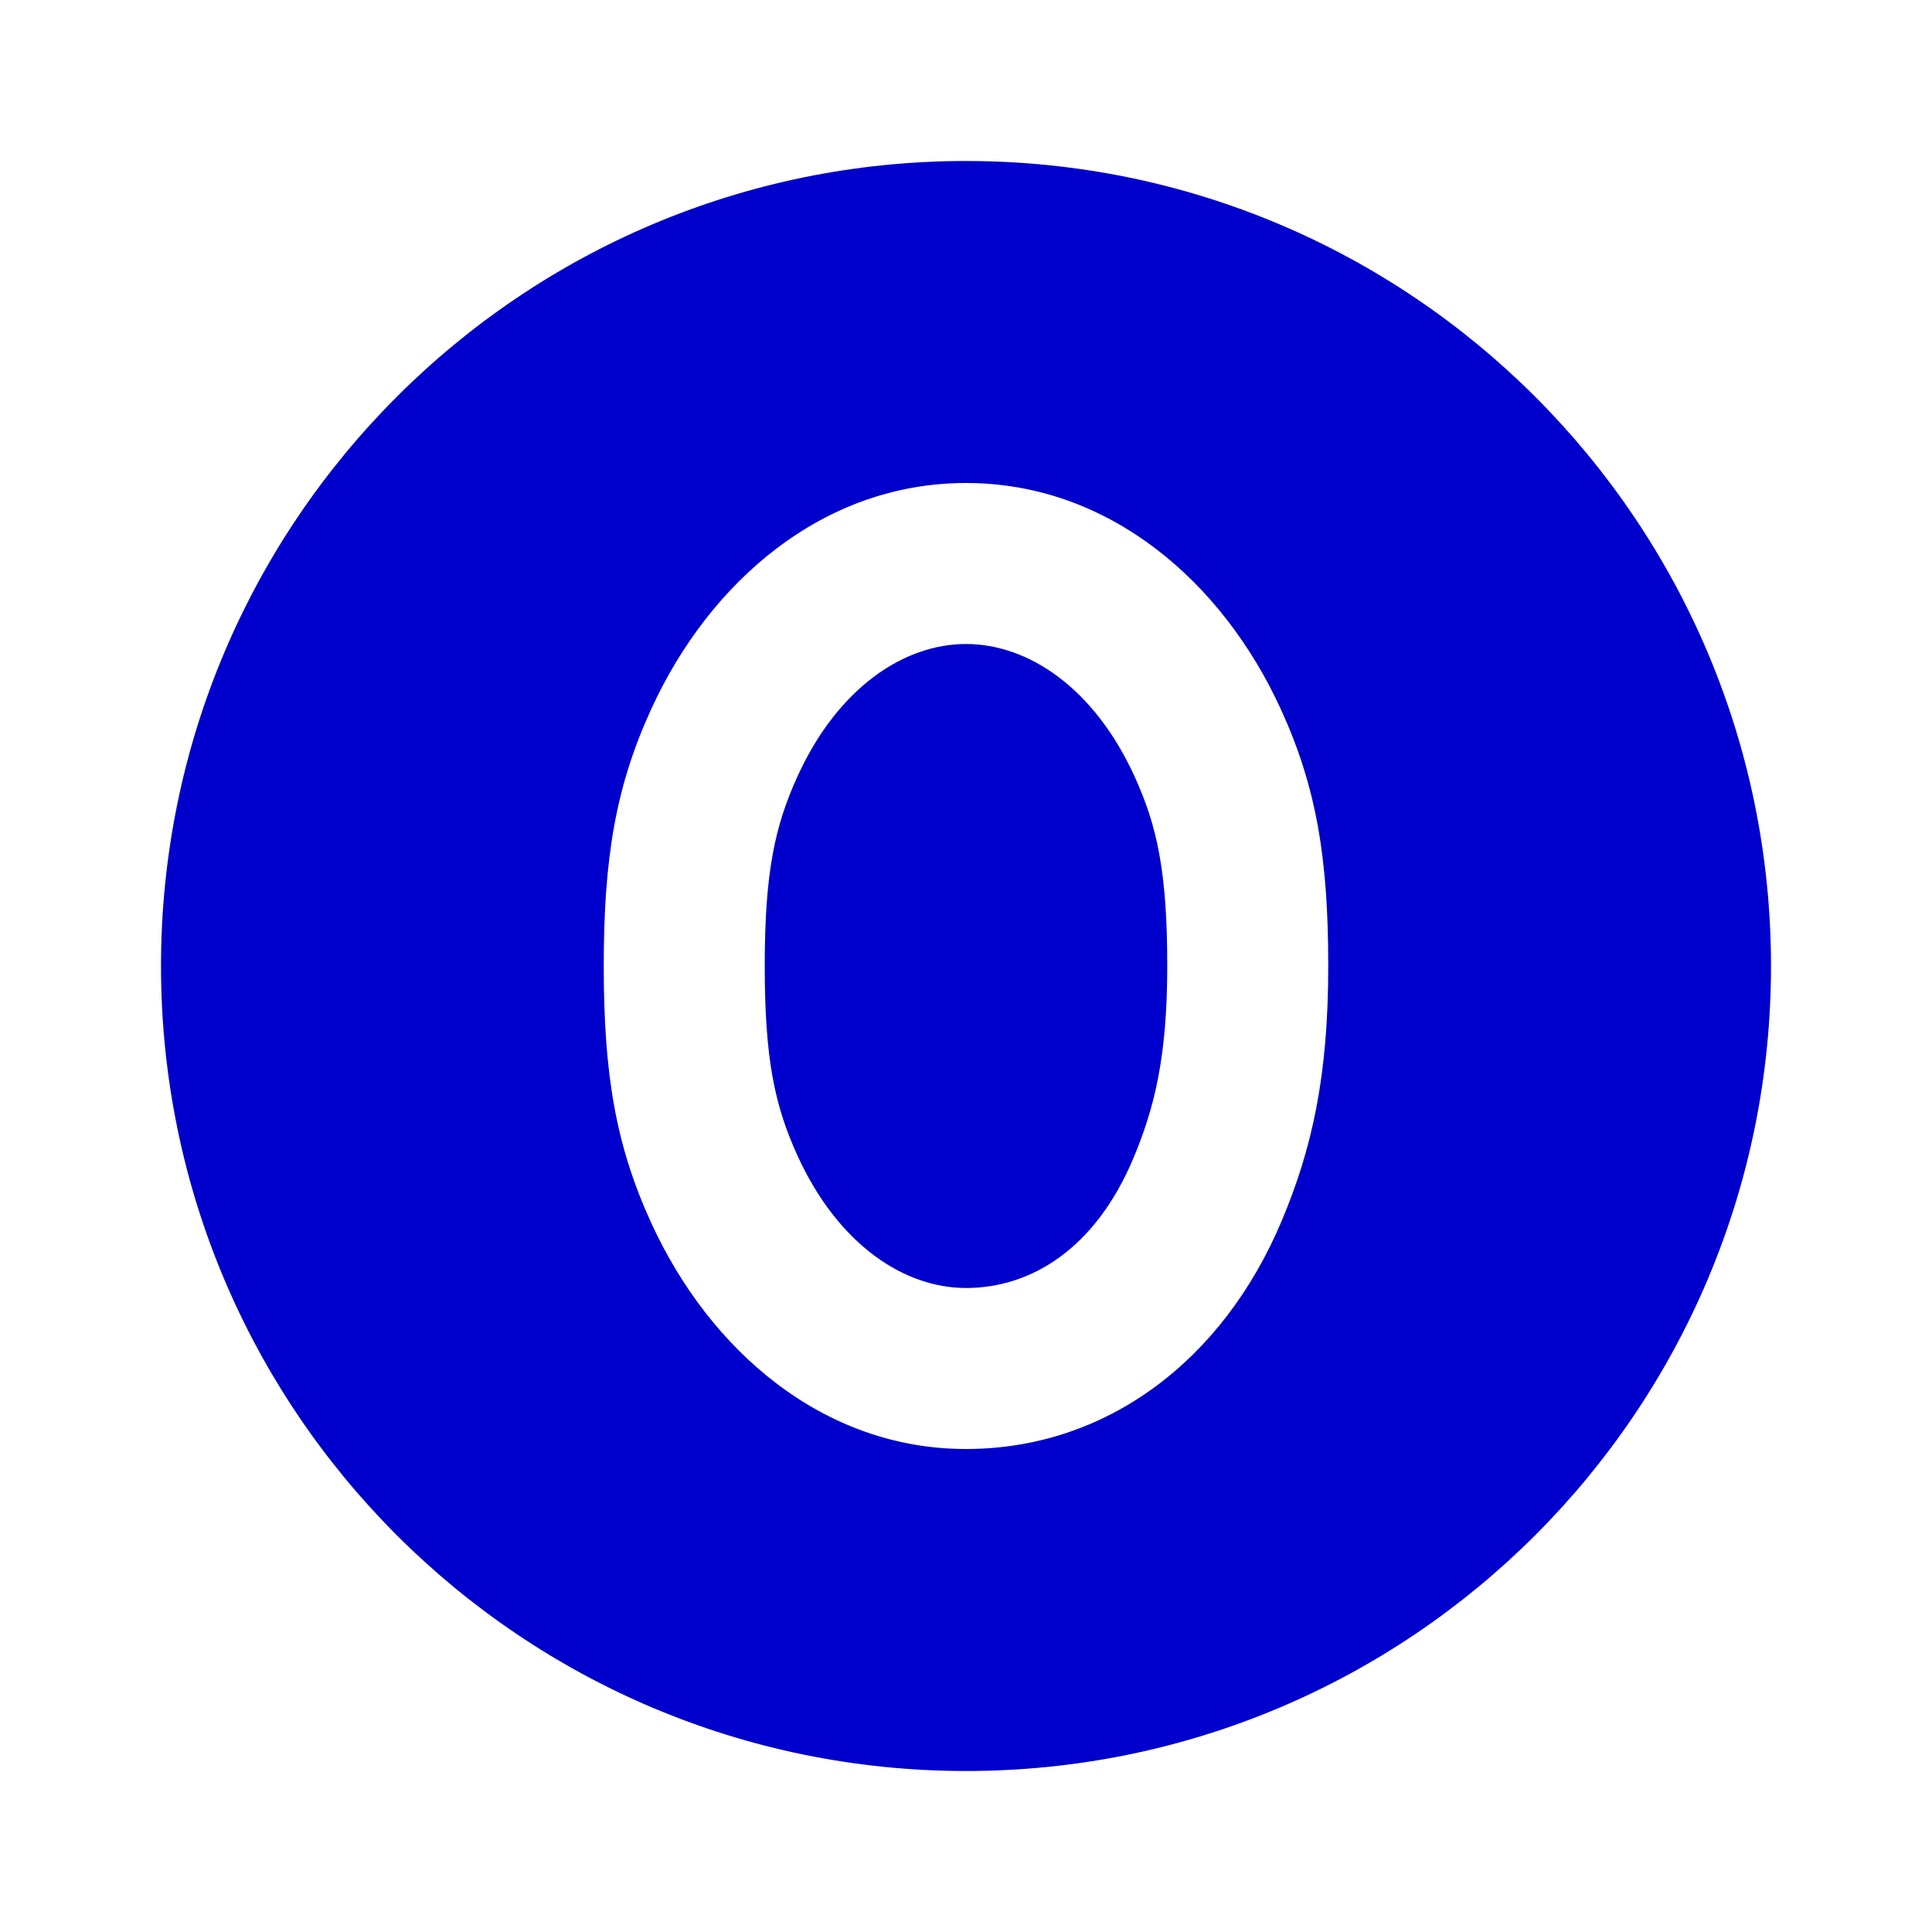 <svg width="24" height="24" viewBox="0 0 24 24" fill="none" xmlns="http://www.w3.org/2000/svg">
<path d="M9.909 9.639C10.413 8.539 11.231 8 12 8C12.769 8 13.587 8.539 14.091 9.639C14.377 10.262 14.5 10.841 14.5 12C14.5 13.13 14.341 13.764 14.078 14.391C13.604 15.518 12.802 16 12 16C11.231 16 10.413 15.461 9.909 14.361C9.624 13.738 9.5 13.159 9.5 12C9.5 10.841 9.624 10.262 9.909 9.639Z" fill="#0000CC"/>
<path fill-rule="evenodd" clip-rule="evenodd" d="M12 22C17.523 22 22 17.523 22 12C22 6.477 17.523 2 12 2C6.477 2 2 6.477 2 12C2 17.523 6.477 22 12 22ZM12 6C10.223 6 8.815 7.226 8.091 8.806C7.648 9.771 7.5 10.659 7.5 12C7.5 13.341 7.648 14.229 8.091 15.194C8.815 16.774 10.223 18 12 18C13.744 18 15.193 16.9 15.922 15.165C16.298 14.271 16.5 13.37 16.5 12C16.5 10.659 16.352 9.771 15.909 8.806C15.185 7.226 13.777 6 12 6Z" fill="#0000CC"/>
</svg>
